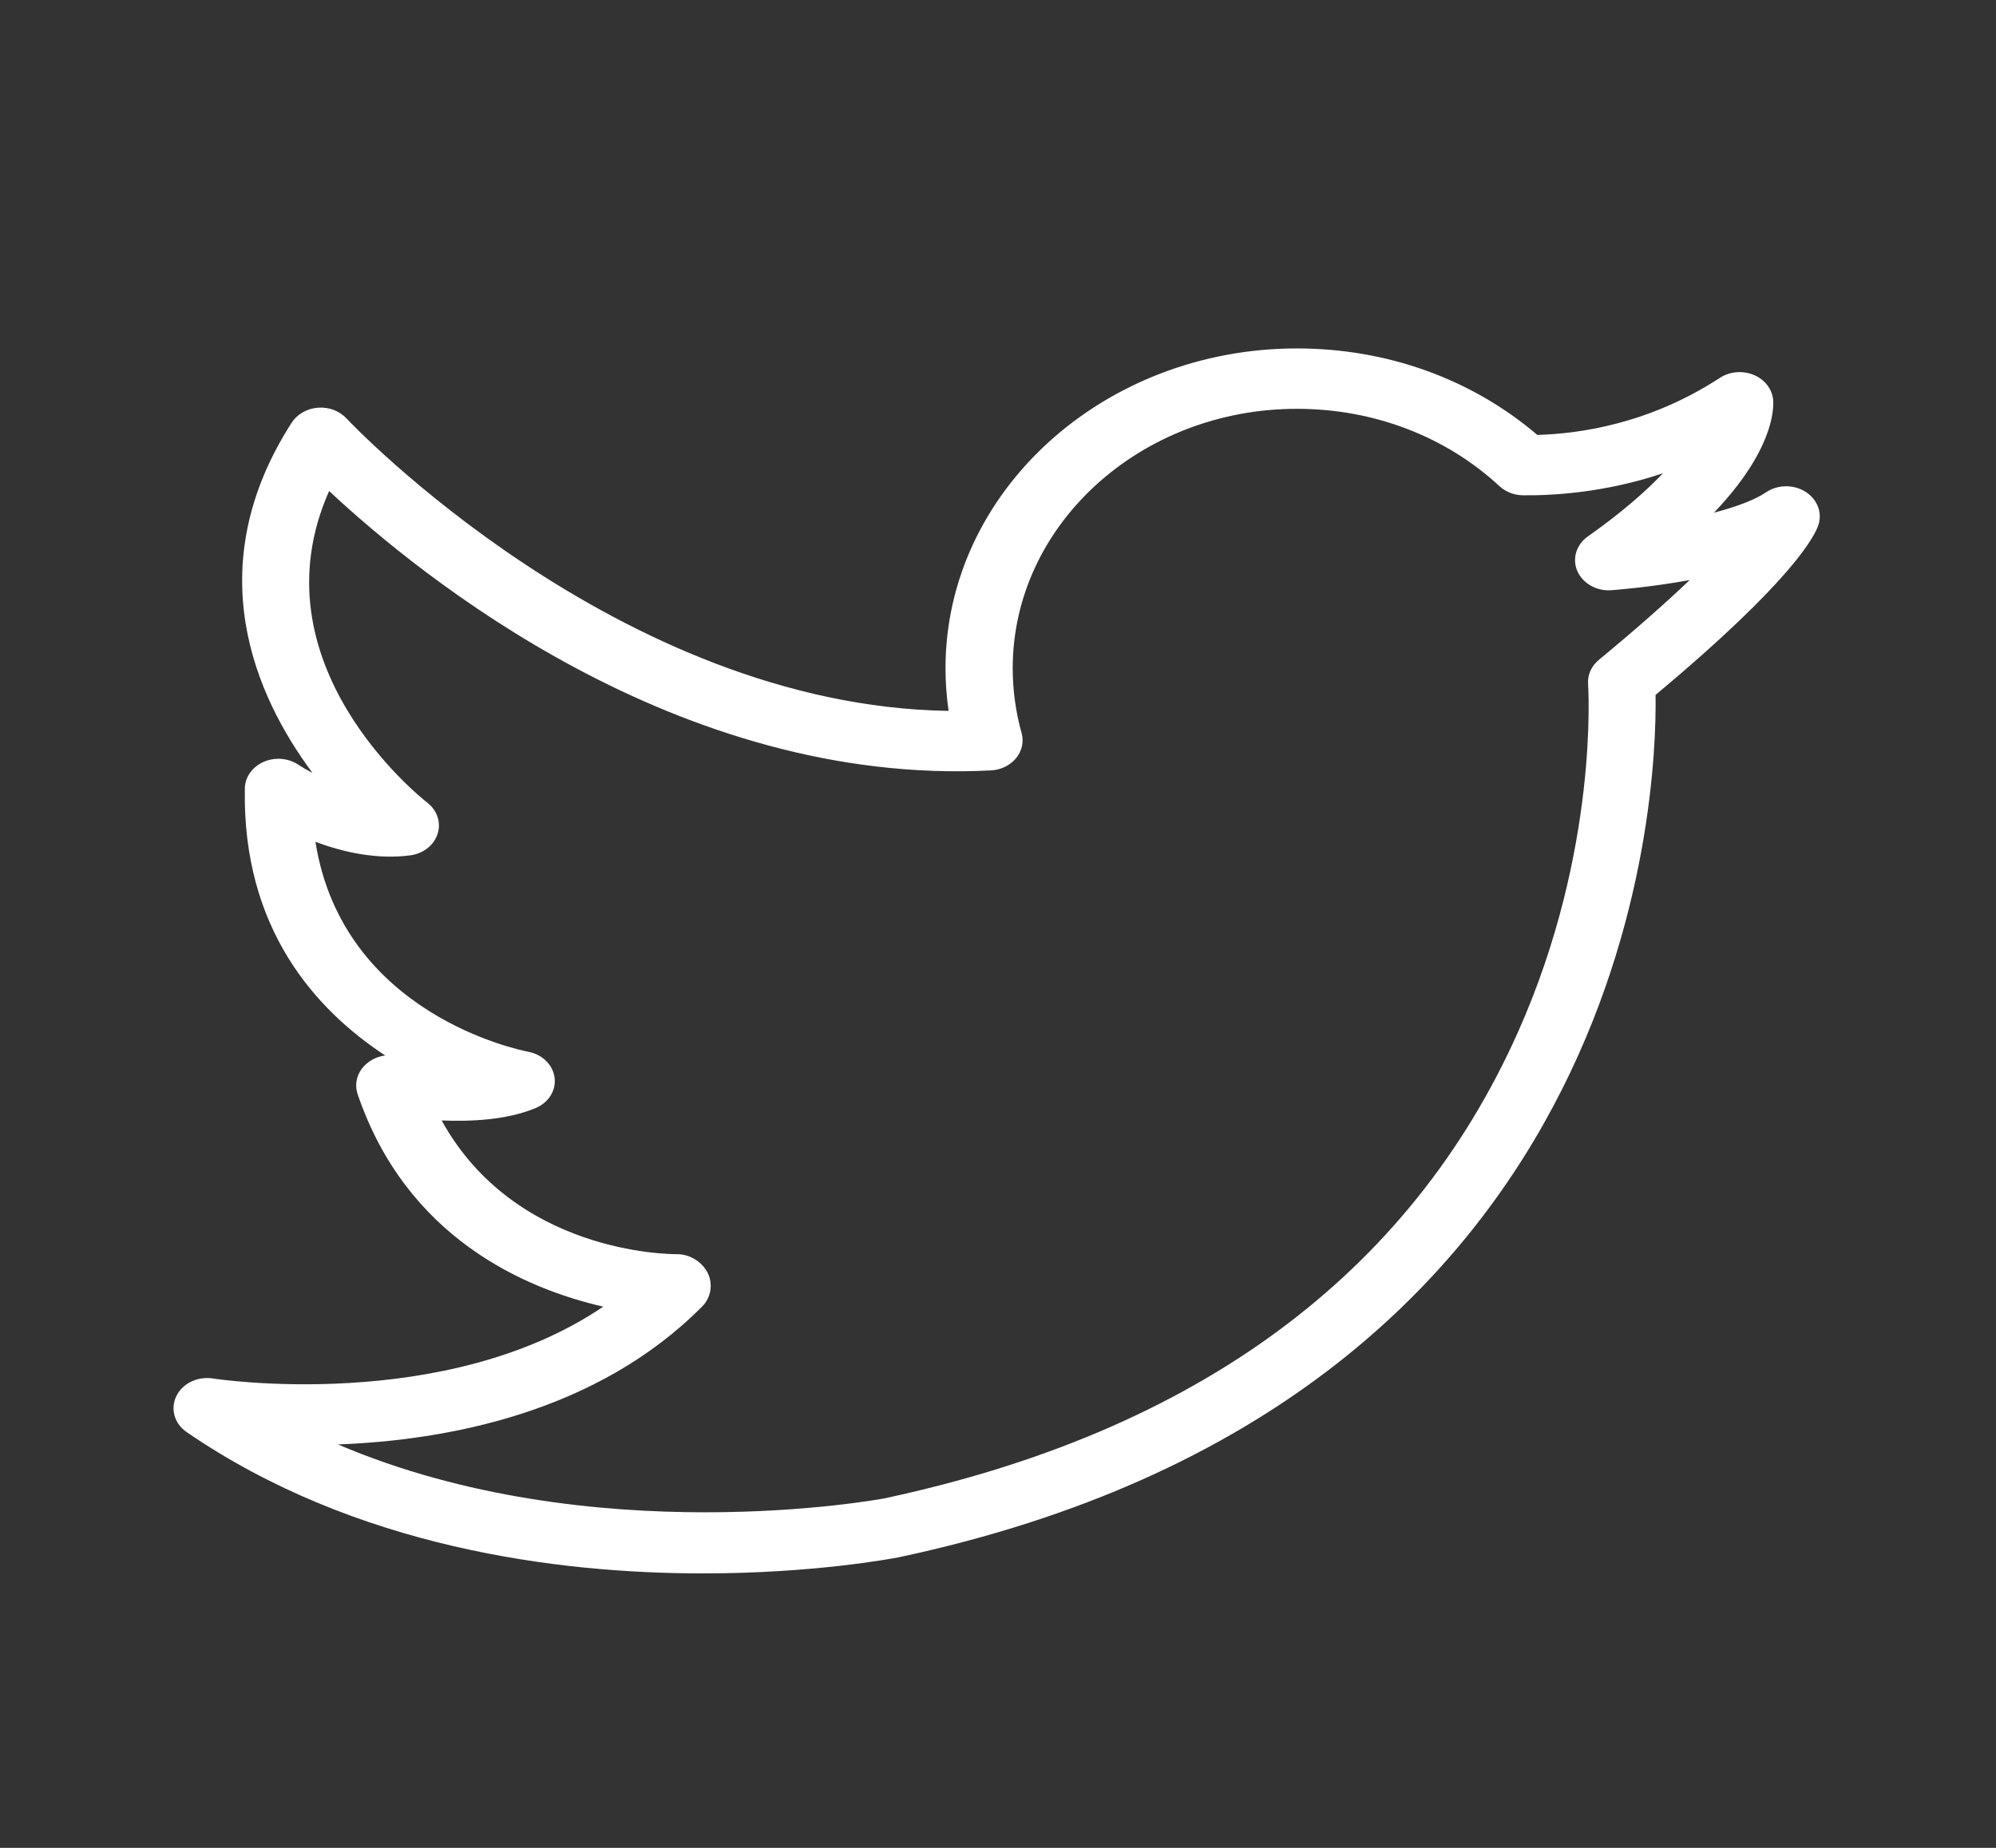<svg width="27" height="25" viewBox="0 0 27 25" fill="none" xmlns="http://www.w3.org/2000/svg">
<rect x="0" y="0" width="27" height="25" fill="#333333" stroke="none"/>
<path d="M24.416 6.649C24.255 6.551 24.042 6.556 23.887 6.662C23.73 6.768 23.475 6.86 23.185 6.936C23.979 6.104 23.995 5.547 23.986 5.416C23.975 5.268 23.875 5.136 23.725 5.073C23.575 5.01 23.399 5.025 23.265 5.112C22.313 5.734 21.365 5.869 20.795 5.884C19.91 5.128 18.764 4.714 17.544 4.714C14.923 4.714 12.79 6.655 12.79 9.041C12.79 9.234 12.804 9.426 12.832 9.618C8.357 9.549 4.725 5.702 4.687 5.661C4.592 5.559 4.448 5.504 4.299 5.516C4.151 5.528 4.019 5.604 3.945 5.719C2.683 7.685 3.454 9.419 4.228 10.458C4.148 10.416 4.082 10.377 4.037 10.347C3.901 10.255 3.718 10.24 3.565 10.308C3.412 10.376 3.314 10.514 3.312 10.668C3.277 12.553 4.258 13.655 5.211 14.28C5.108 14.293 5.011 14.338 4.939 14.409C4.829 14.515 4.791 14.665 4.838 14.804C5.499 16.747 7.101 17.435 8.16 17.678C6.019 19.129 2.916 18.656 2.882 18.65C2.676 18.617 2.47 18.715 2.386 18.887C2.301 19.06 2.359 19.262 2.526 19.376C4.808 20.94 7.537 21.287 9.508 21.287C10.999 21.287 12.056 21.088 12.157 21.069C22.101 18.952 22.416 10.793 22.395 9.402C24.261 7.842 24.554 7.244 24.6 7.095C24.651 6.926 24.578 6.747 24.416 6.649ZM21.627 8.928C21.526 9.012 21.472 9.133 21.482 9.256C21.483 9.278 21.635 11.49 20.538 13.954C19.072 17.247 16.182 19.373 11.957 20.273C11.911 20.281 8.003 21.008 4.572 19.542C6.039 19.487 8.07 19.116 9.499 17.675C9.619 17.555 9.647 17.369 9.573 17.222C9.5 17.076 9.337 16.968 9.158 16.968C9.157 16.968 9.156 16.968 9.155 16.968C9.035 16.968 6.966 16.954 5.974 15.159C6.375 15.175 6.854 15.153 7.241 14.993C7.419 14.92 7.524 14.755 7.502 14.581C7.48 14.406 7.336 14.265 7.144 14.229C7.033 14.207 4.637 13.727 4.267 11.389C4.635 11.527 5.094 11.633 5.551 11.572C5.726 11.549 5.87 11.435 5.919 11.283C5.969 11.13 5.915 10.965 5.781 10.86C5.677 10.779 3.418 8.975 4.452 6.643C5.677 7.788 9.17 10.641 13.405 10.423C13.54 10.416 13.665 10.355 13.745 10.257C13.825 10.159 13.852 10.034 13.819 9.916C13.739 9.631 13.699 9.336 13.699 9.041C13.699 7.105 15.424 5.531 17.544 5.531C18.581 5.531 19.554 5.902 20.283 6.577C20.366 6.655 20.481 6.699 20.601 6.701C21.021 6.705 21.713 6.664 22.495 6.403C22.262 6.648 21.936 6.935 21.48 7.257C21.322 7.368 21.264 7.559 21.337 7.727C21.411 7.895 21.601 8.001 21.797 7.985C21.889 7.978 22.334 7.943 22.856 7.848C22.557 8.133 22.158 8.49 21.627 8.928Z" fill="white"/>
</svg>
